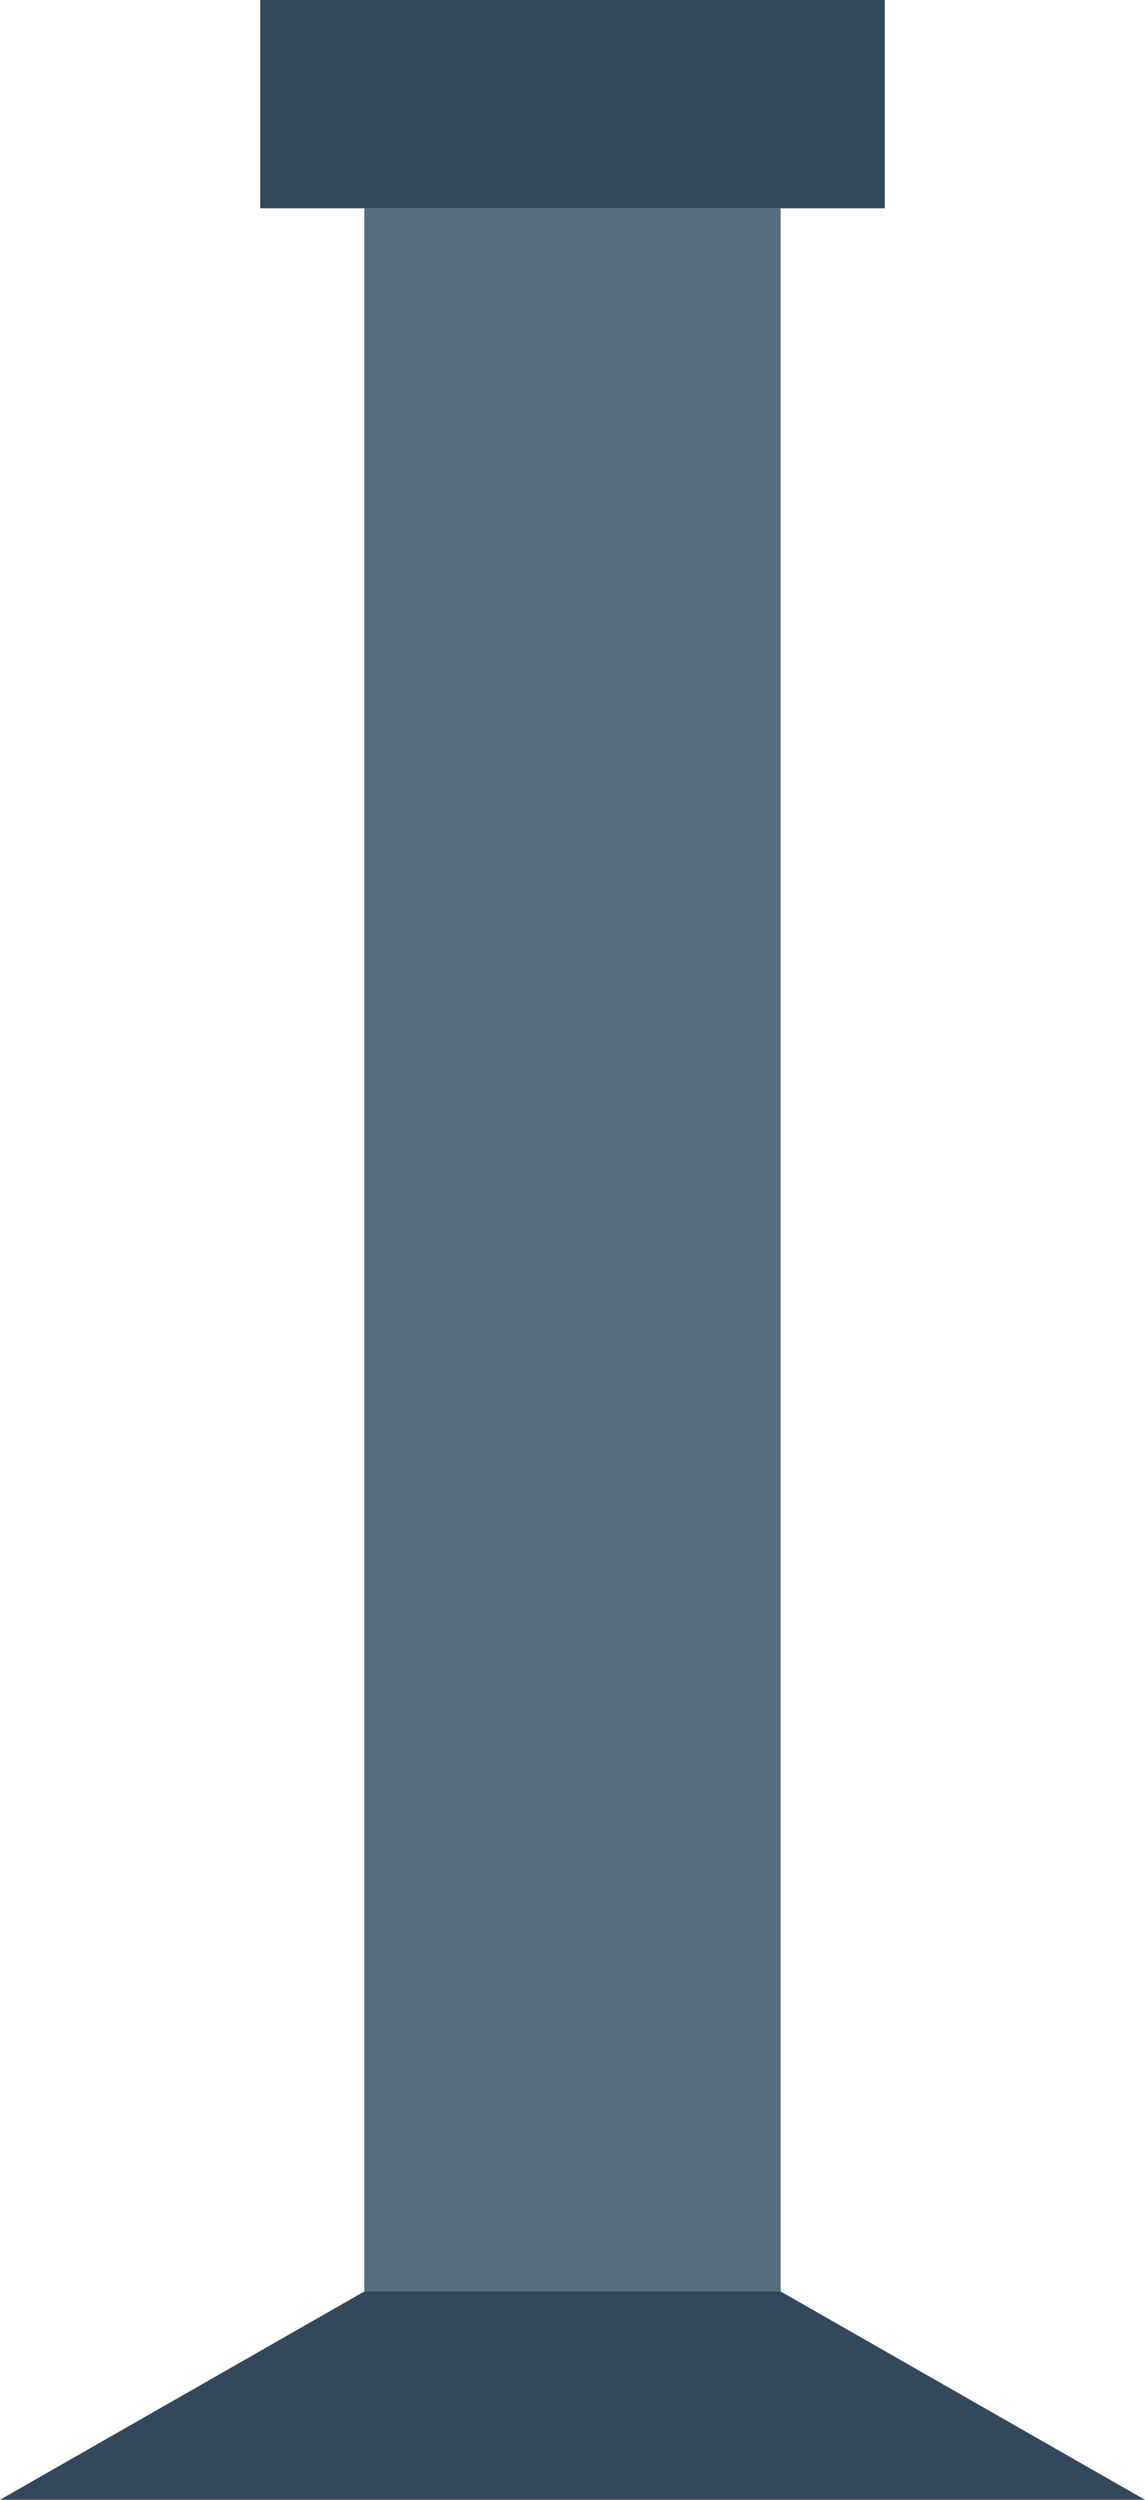 <svg xmlns="http://www.w3.org/2000/svg" viewBox="0 0 194.207 423.724" width="194.207" height="423.724">
  <g transform="translate(-220.692,-88.276)">
    <polygon style="fill:#34485c" points="220.692,512 282.485,476.69 353.106,476.69 414.899,512"/>
    <polygon style="fill:#576d7e" points="353.101,476.69 353.101,123.586 282.481,123.586 282.481,476.69"/>
    <polygon style="fill:#34485c" points="370.756,123.586 370.756,88.276 264.825,88.276 264.825,123.586"/>
  </g>
</svg>
